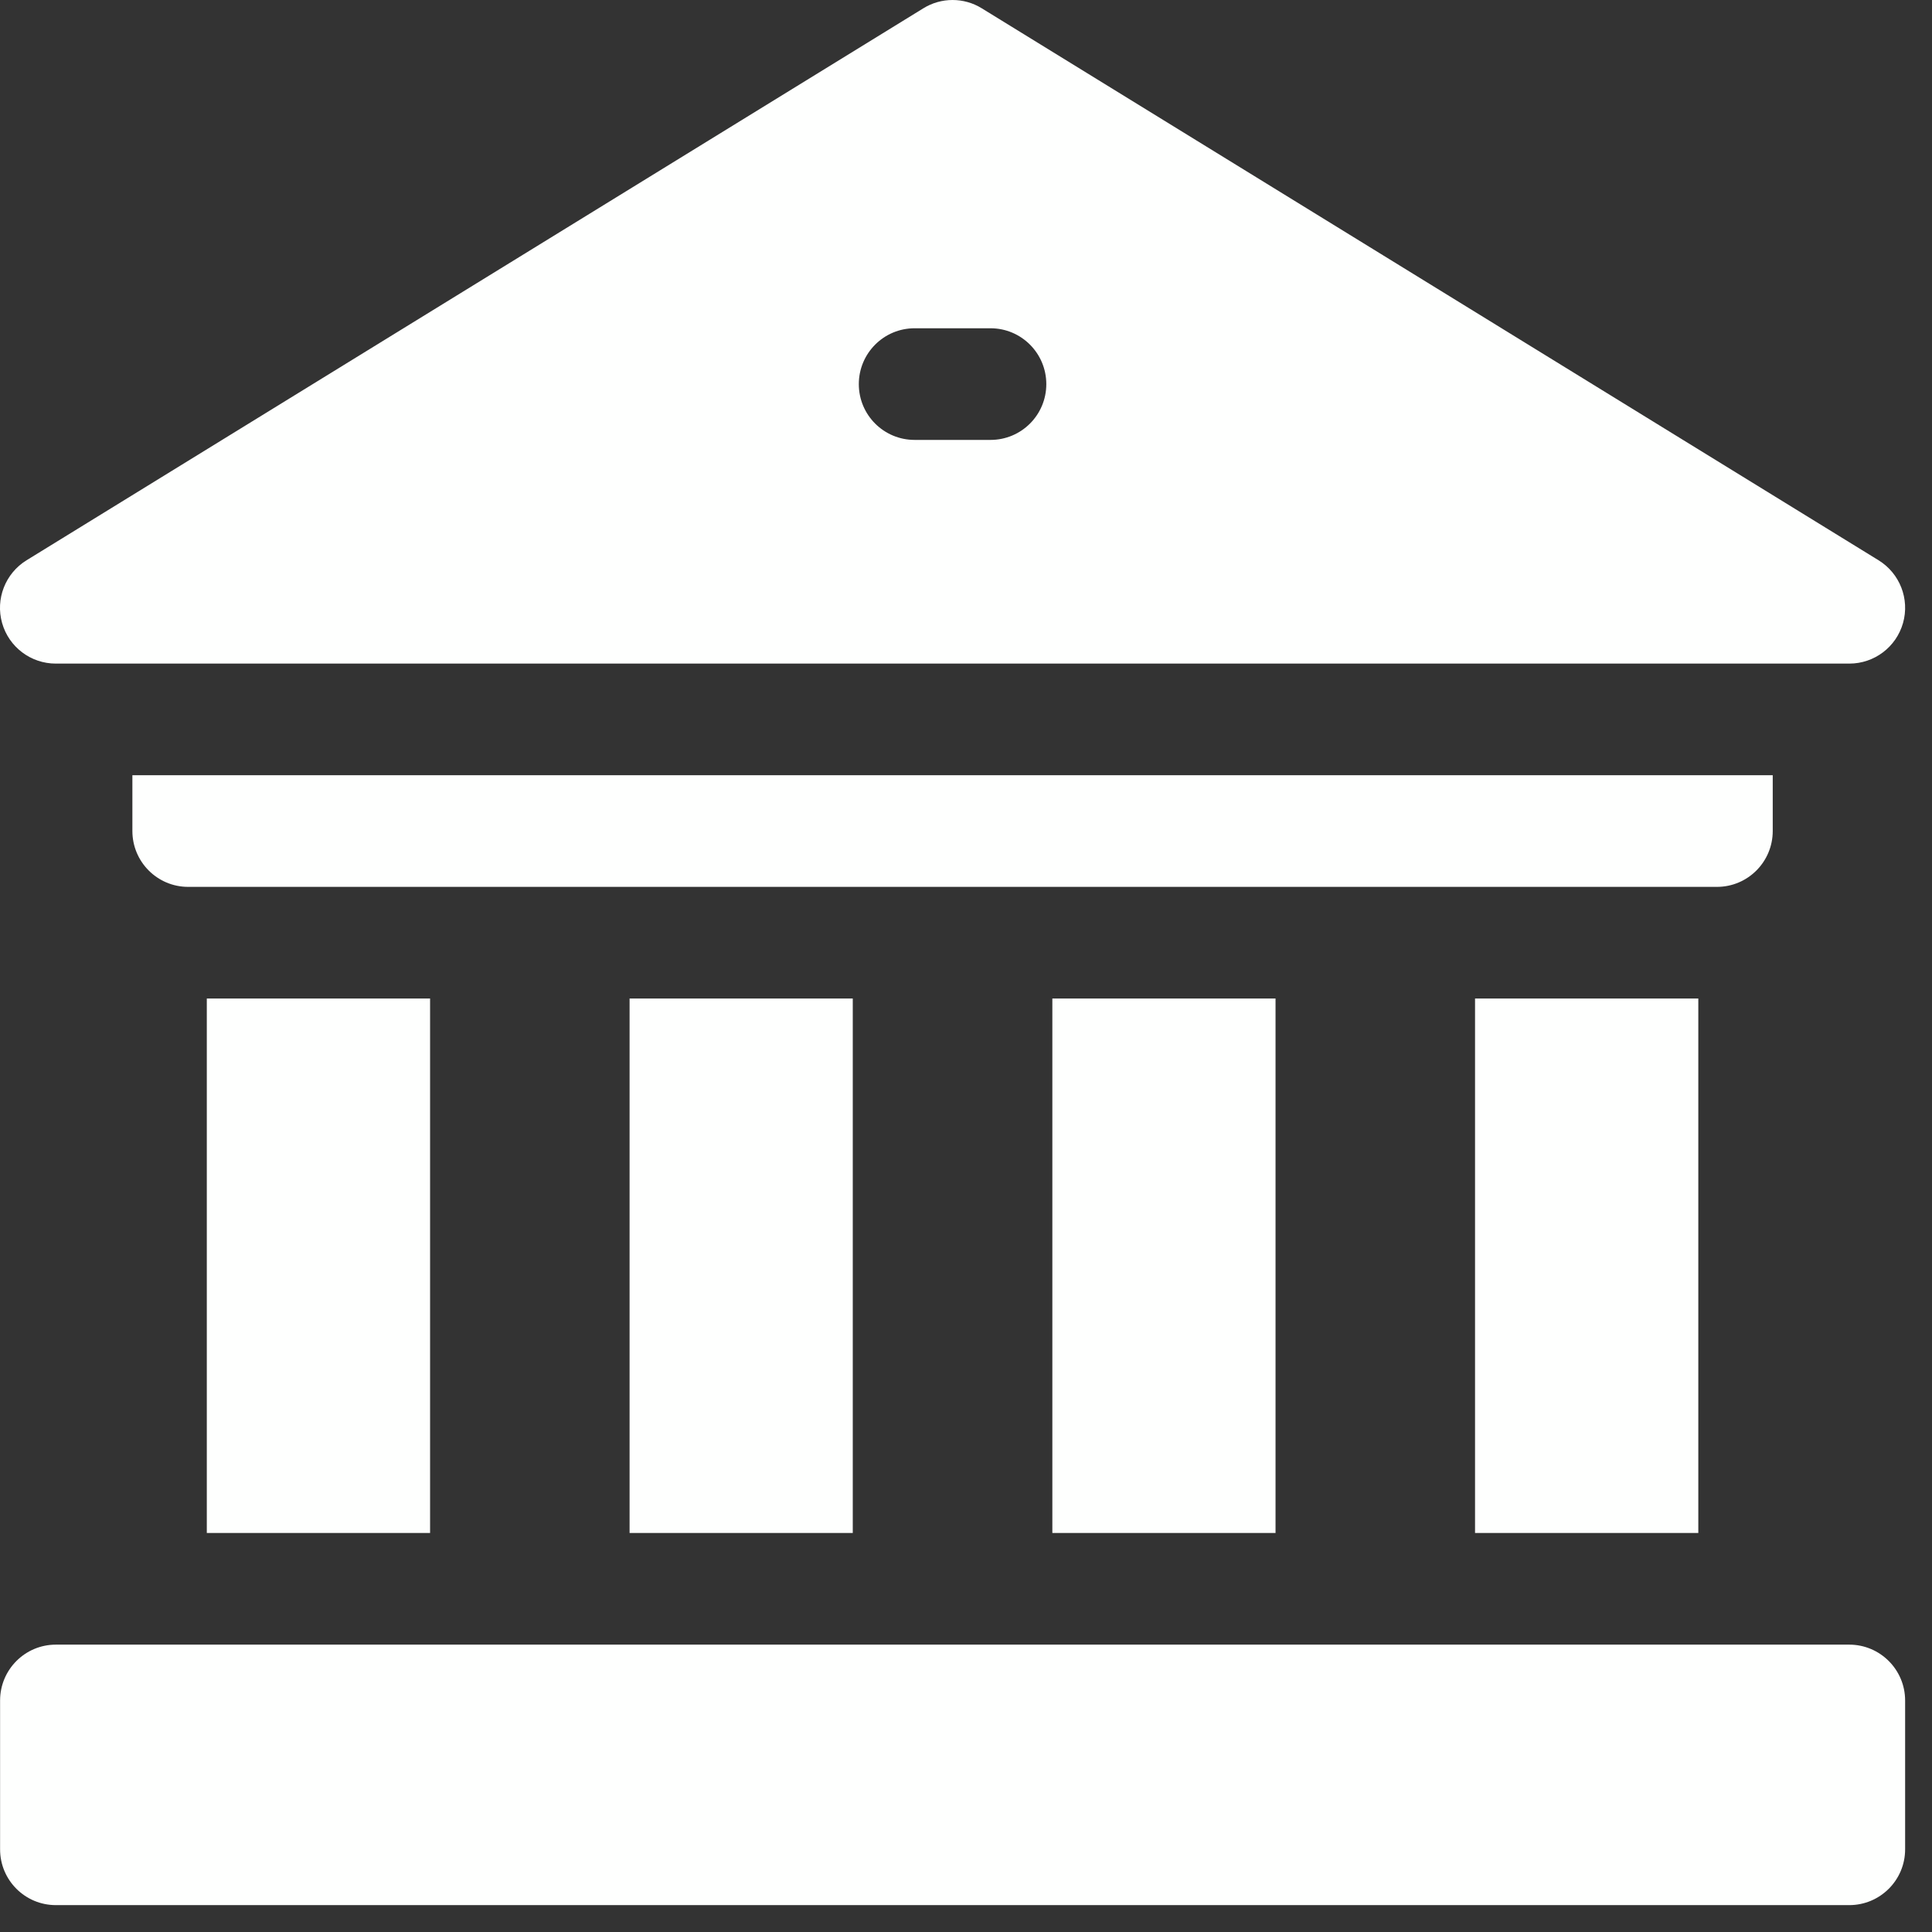 <?xml version="1.0" encoding="UTF-8"?>
<svg width="23px" height="23px" viewBox="0 0 23 23" version="1.1" xmlns="http://www.w3.org/2000/svg" xmlns:xlink="http://www.w3.org/1999/xlink">
    <rect x="0" y="0" width="23" height="23" fill="#333333" stroke="none"/>
    <!-- Generator: sketchtool 64 (101010) - https://sketch.com -->
    <title>EA4B03B1-CFB8-4044-85BC-C2EA45F3E998</title>
    <desc>Created with sketchtool.</desc>
    <g id="DESIGN" stroke="none" stroke-width="1" fill="none" fill-rule="evenodd">
        <g id="03.6.0---Payment-Info" transform="translate(-37, -194)" fill="#FEFFFE" fill-rule="nonzero">
            <g id="Card" transform="translate(12, 163)">
                <g id="Bank" transform="translate(25, 30)">
                    <g id="1825814" transform="translate(0, 1)">
                        <path d="M22.015,19.579 C22.382,19.579 22.68,19.877 22.68,20.244 L22.68,20.244 L22.68,22.016 C22.68,22.383 22.382,22.68 22.015,22.68 L22.015,22.68 L0.665,22.68 C0.298,22.68 0.001,22.383 0.001,22.016 L0.001,22.016 L0.001,20.244 C0.001,19.877 0.298,19.579 0.665,19.579 L0.665,19.579 Z M20.218,11.887 L20.218,18.25 L17.56,18.25 L17.56,11.887 L20.218,11.887 Z M15.185,11.887 L15.185,18.25 L12.528,18.25 L12.528,11.887 L15.185,11.887 Z M10.152,11.887 L10.152,18.25 L7.495,18.25 L7.495,11.887 L10.152,11.887 Z M5.12,11.887 L5.12,18.25 L2.462,18.25 L2.462,11.887 L5.12,11.887 Z M21.104,9.229 L21.104,9.893 C21.104,10.26 20.807,10.558 20.44,10.558 L20.44,10.558 L2.24,10.558 C1.873,10.558 1.576,10.26 1.576,9.893 L1.576,9.893 L1.576,9.229 L21.104,9.229 Z M10.992,0.099 C11.205,-0.033 11.475,-0.033 11.688,0.099 L11.688,0.099 L22.364,6.67 C22.617,6.826 22.736,7.131 22.655,7.417 C22.574,7.703 22.313,7.9 22.016,7.9 L22.016,7.9 L0.664,7.9 C0.367,7.9 0.106,7.703 0.025,7.417 C-0.056,7.131 0.063,6.826 0.316,6.67 L0.316,6.67 Z M11.792,3.908 L10.888,3.908 C10.521,3.908 10.224,4.206 10.224,4.573 C10.224,4.94 10.521,5.237 10.888,5.237 L10.888,5.237 L11.792,5.237 C12.159,5.237 12.456,4.94 12.456,4.573 C12.456,4.206 12.159,3.908 11.792,3.908 L11.792,3.908 Z" id="Combined-Shape"></path>
                    </g>
                </g>
            </g>
        </g>
    </g>
</svg>